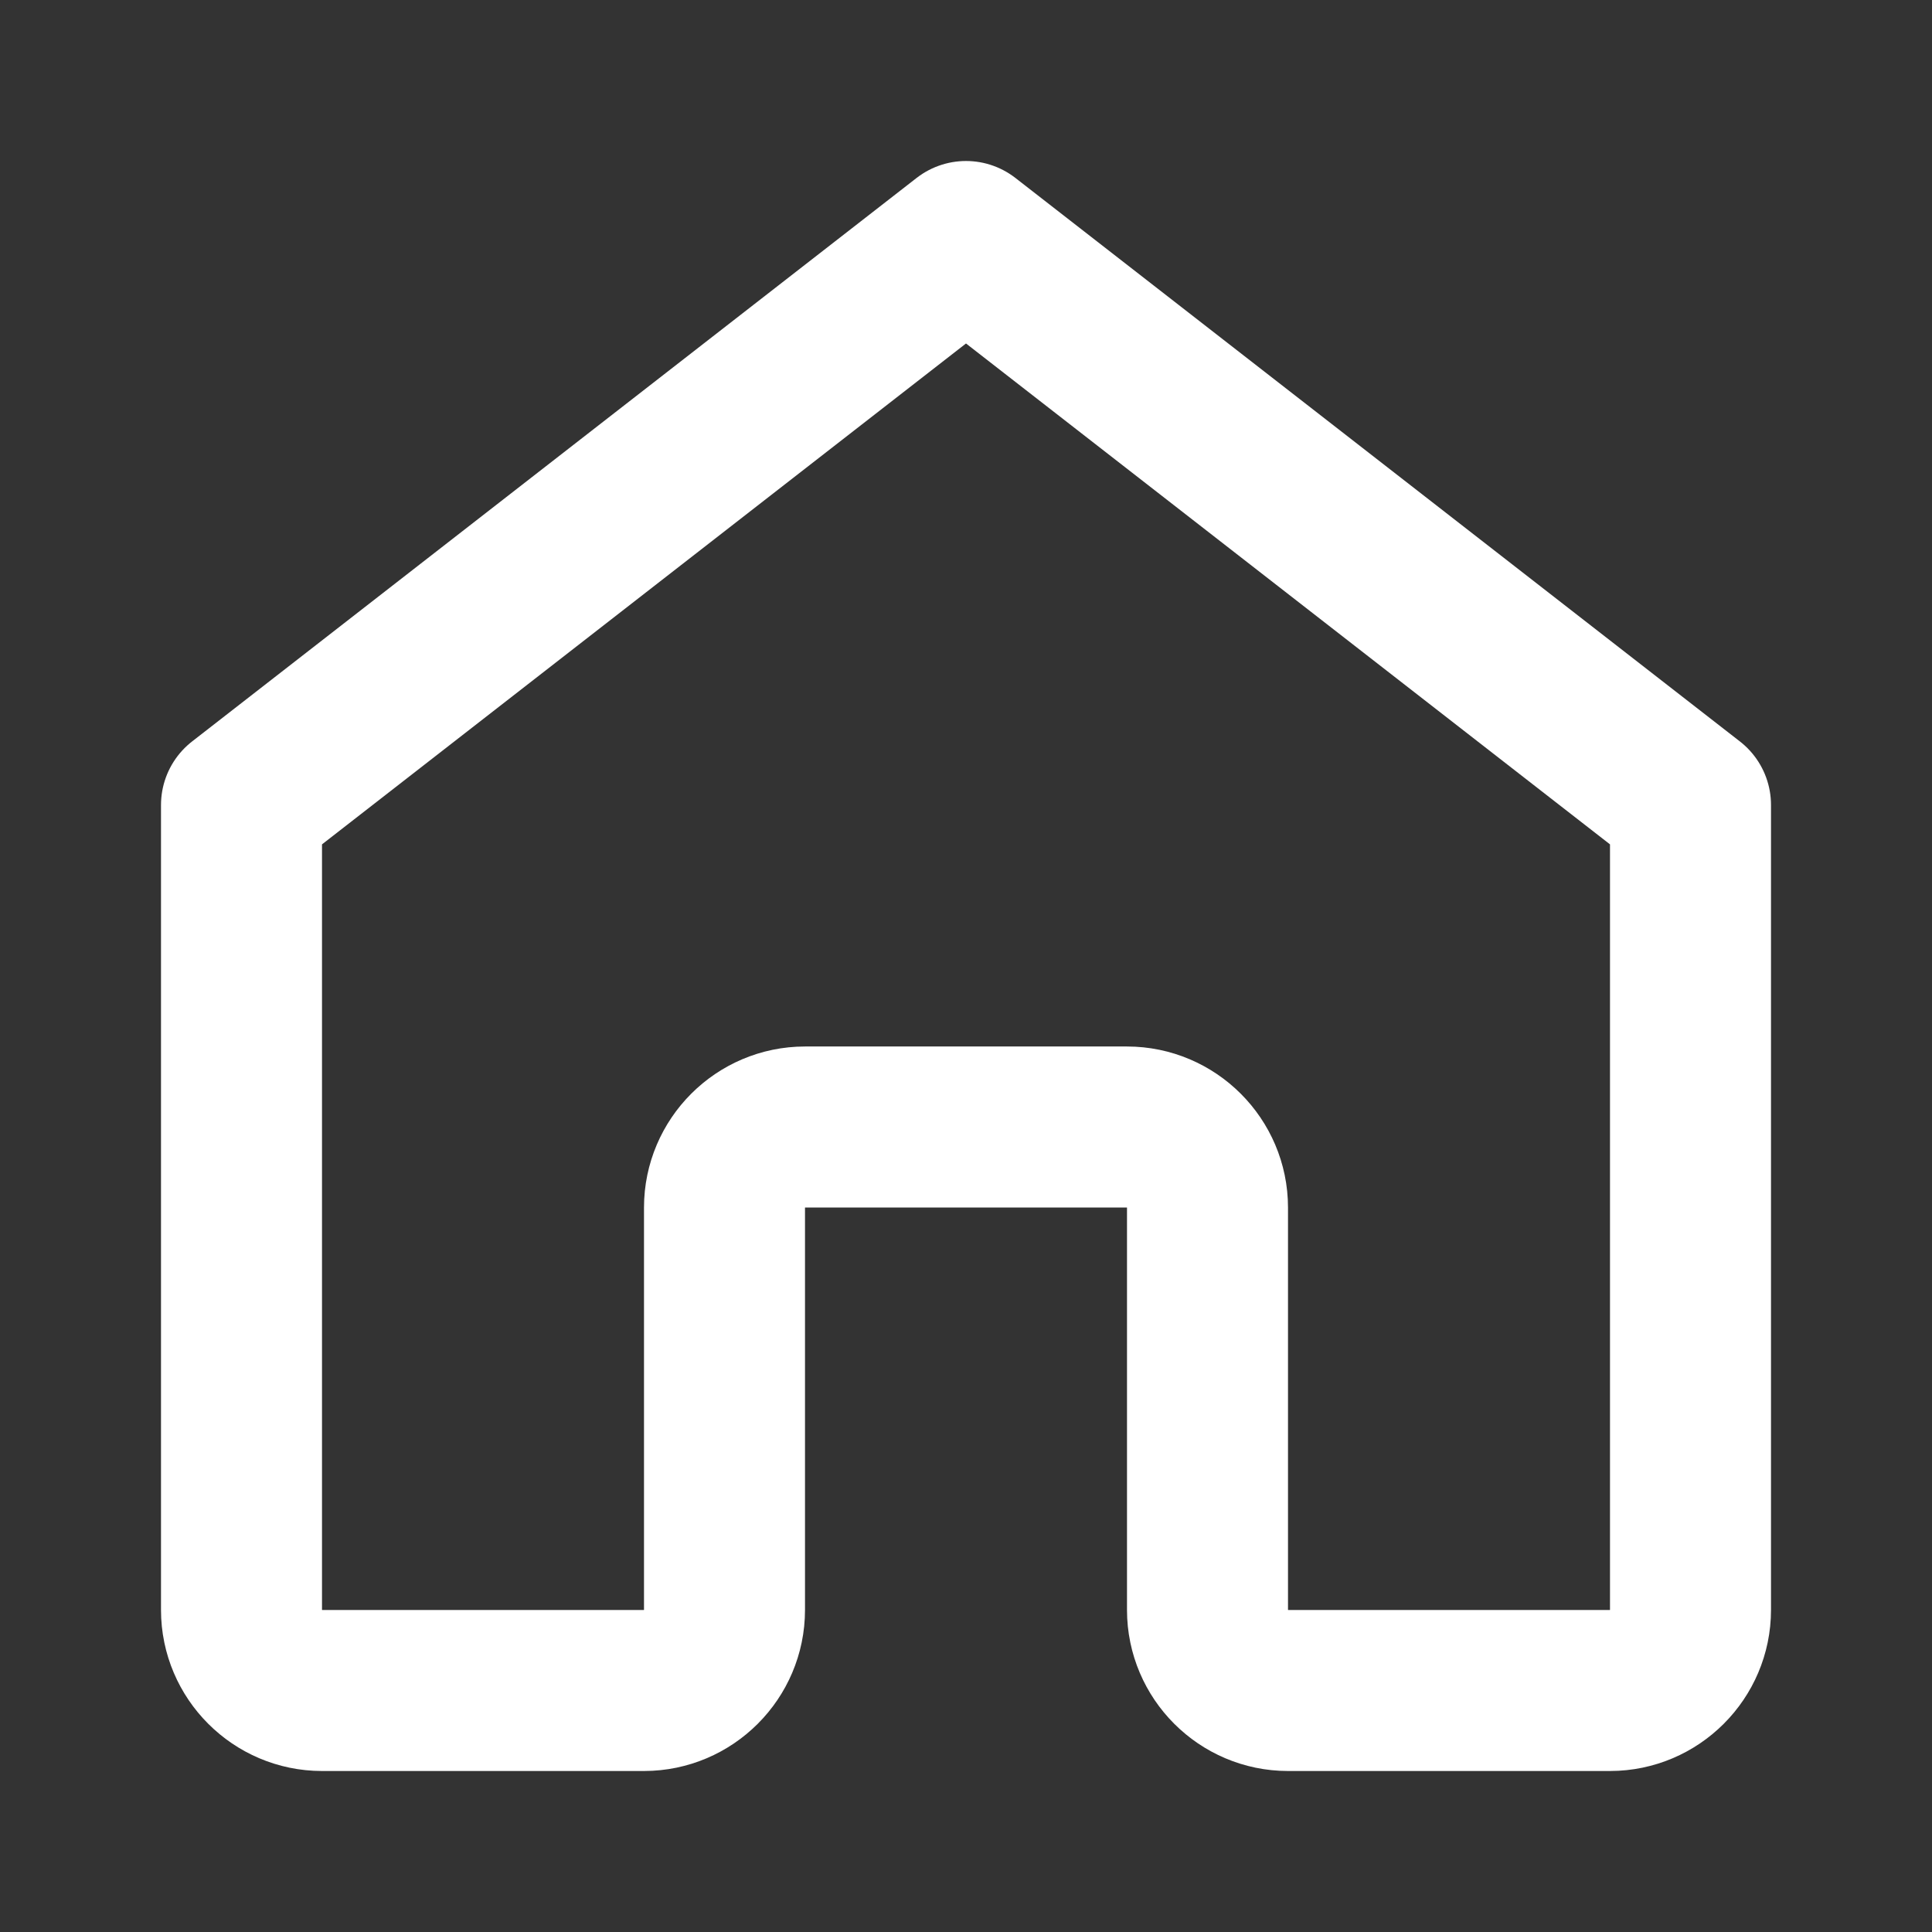 <svg width="64" height="64" viewBox="0 0 24 24" fill="none" xmlns="http://www.w3.org/2000/svg">
  <rect x="0" y="0" width="24" height="24" fill="#333333" stroke="none"/>
  <path d="M3 10L12 3L21 10V20C21 20.55 20.55 21 20 21H16C15.45 21 15 20.55 15 20V15C15 14.45 14.55 14 14 14H10C9.45 14 9 14.45 9 15V20C9 20.55 8.55 21 8 21H4C3.45 21 3 20.55 3 20V10Z" stroke="#FFFFFF" stroke-width="2" stroke-linecap="round" stroke-linejoin="round"/>
</svg>
